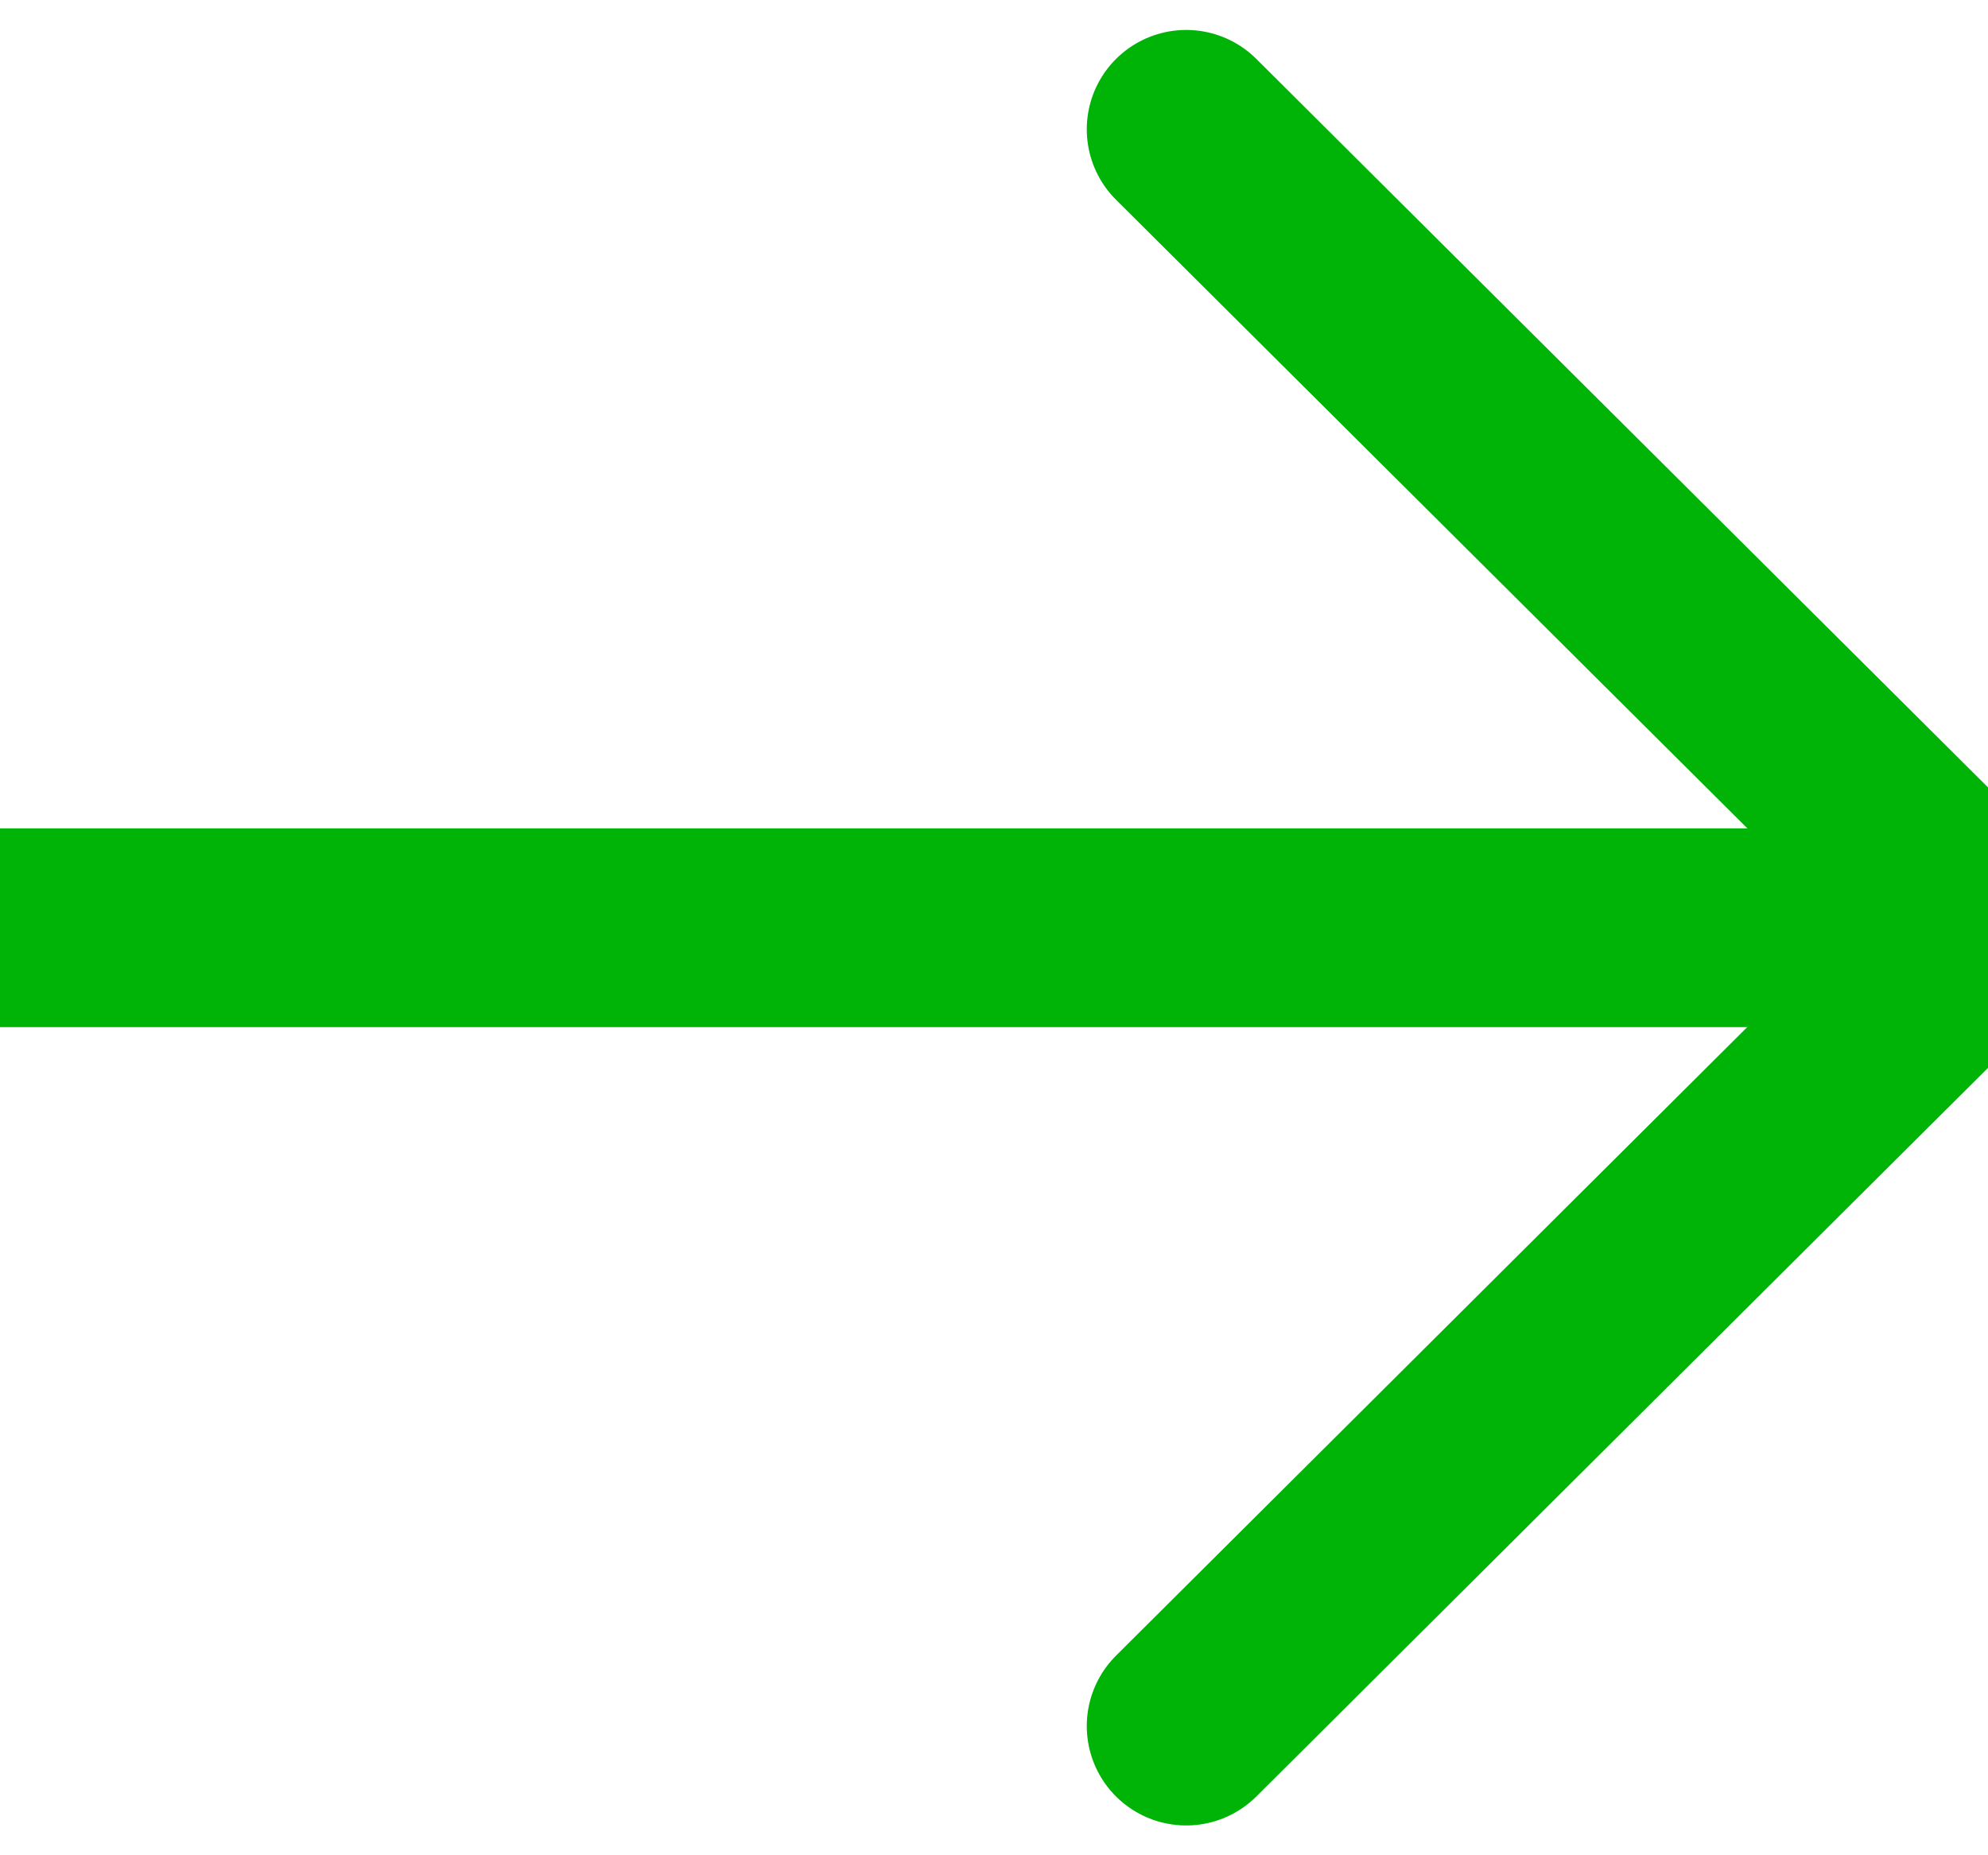 <svg width="15" height="14" viewBox="0 0 15 14" fill="none" xmlns="http://www.w3.org/2000/svg">
<path d="M15 7.001H0" stroke="#00B307" stroke-width="1.5" stroke-linecap="round" stroke-linejoin="round"/>
<path d="M8.95 0.976L15 7L8.95 13.025" stroke="#00B307" stroke-width="1.5" stroke-linecap="round" stroke-linejoin="round"/>
</svg>
